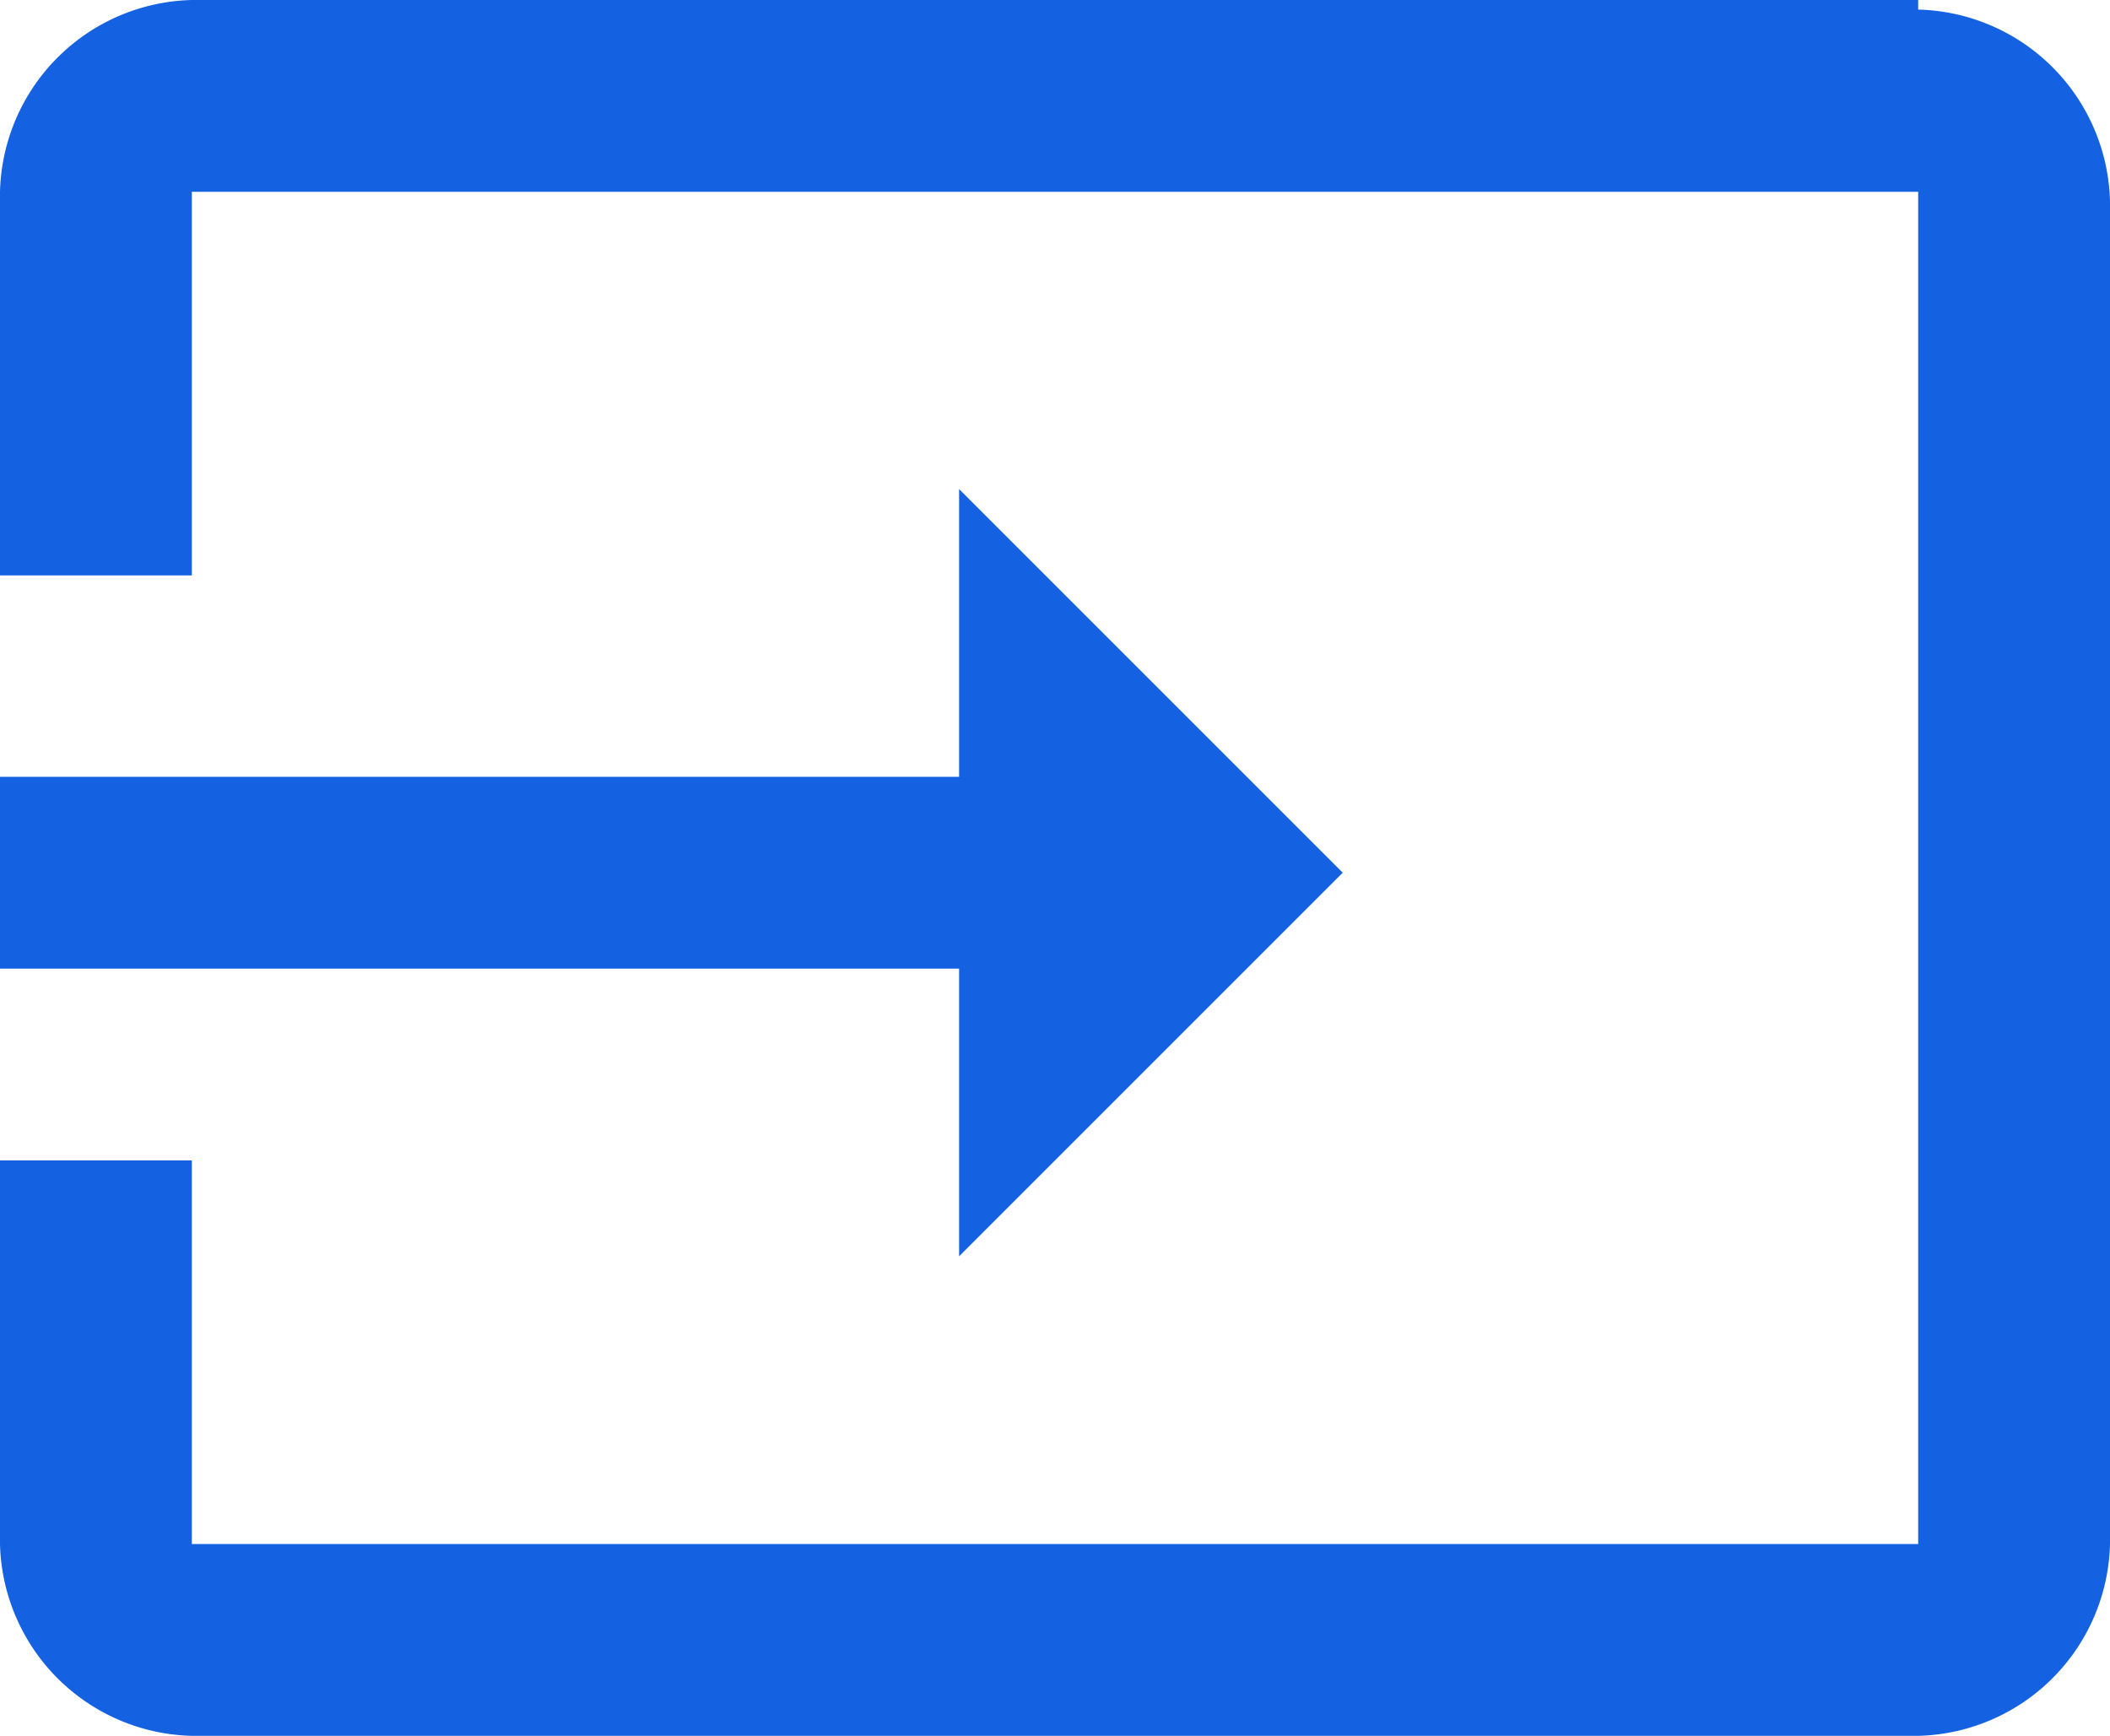 <svg xmlns="http://www.w3.org/2000/svg" width="22" height="18.1" viewBox="0 0 22 18.1"><path d="M612.4,1080.8a2.051,2.051,0,0,1,2,2v14a2.051,2.051,0,0,1-2,2h-18a2.051,2.051,0,0,1-2-2v-4h2v4h18v-14.1h-18v4h-2v-4a2.051,2.051,0,0,1,2-2h18Zm-10,13v-3h-10v-2h10v-3l4,4Z" transform="translate(-592.4 -1080.7)" fill="#1462e1"/></svg>